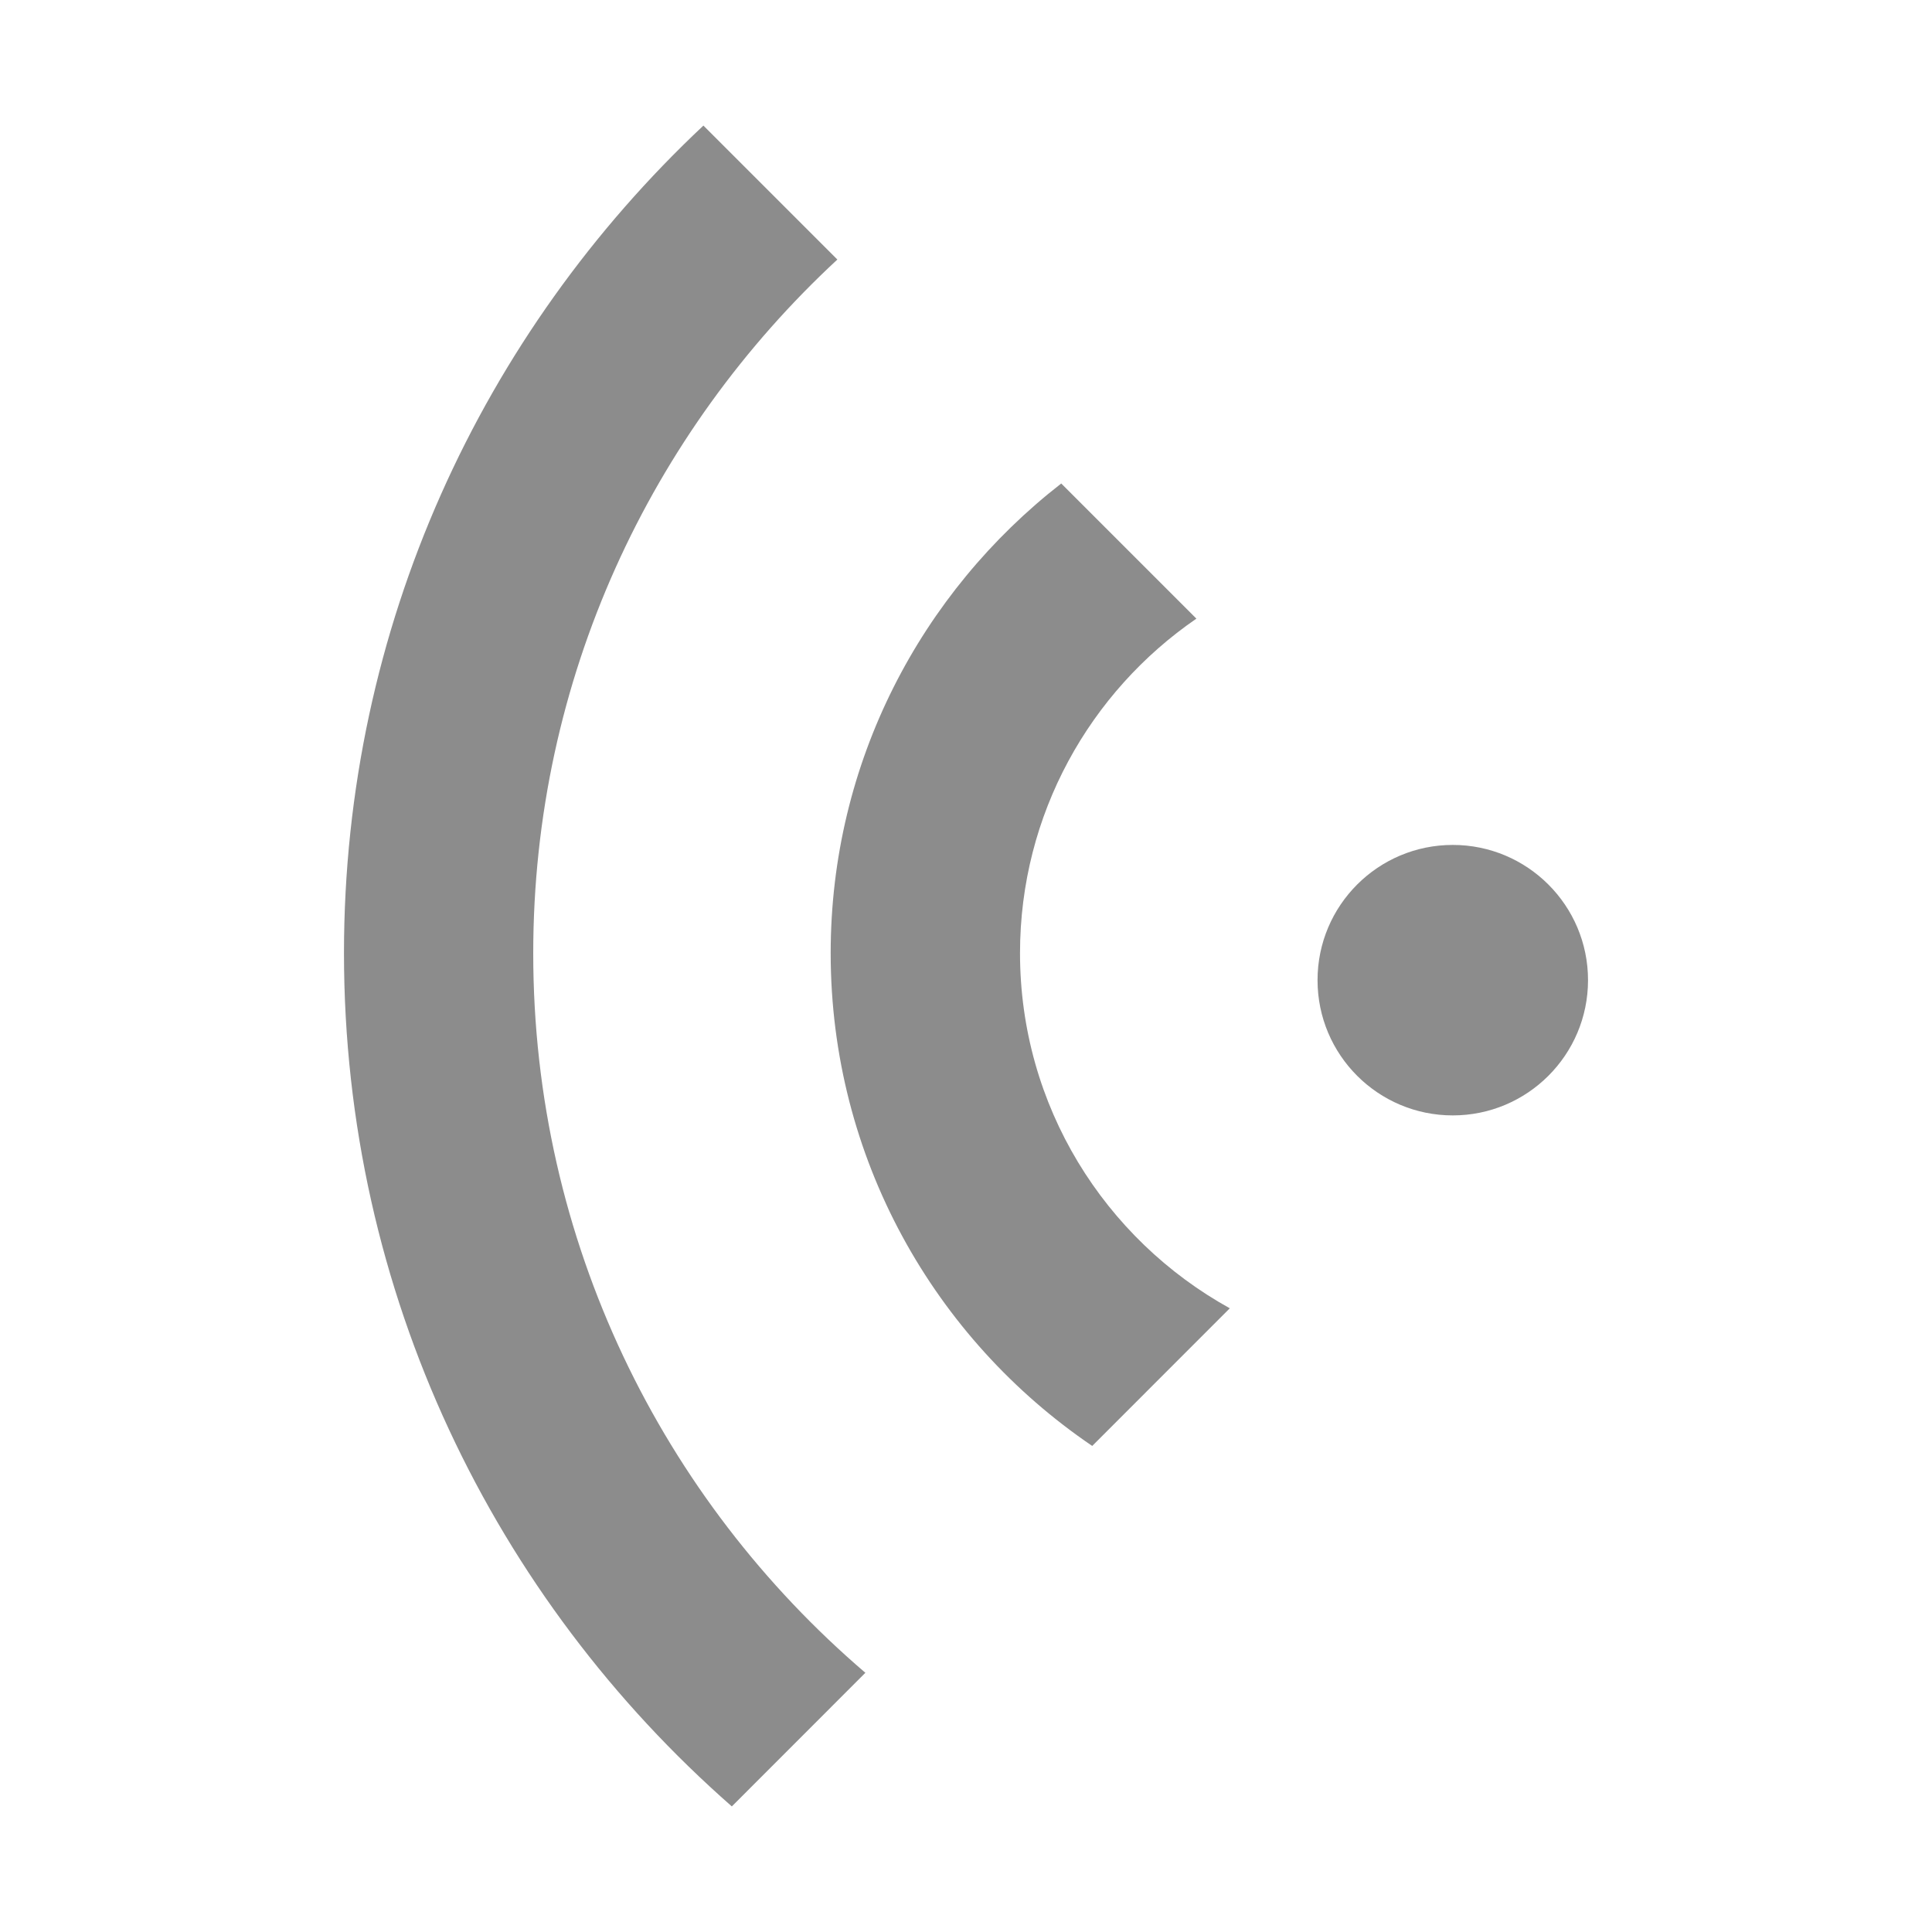 <svg width="24" height="24" viewBox="0 0 24 24" fill="none" xmlns="http://www.w3.org/2000/svg">
<g id="&#231;&#148;&#168;&#230;&#136;&#183;/00">
<path id="3" d="M9.091 22.44L10.75 20.78C8.228 18.623 6.624 15.423 6.624 11.843C6.624 8.433 8.084 5.372 10.402 3.224L8.738 1.56C5.996 4.134 4.273 7.782 4.273 11.84C4.273 16.069 6.143 19.854 9.091 22.44Z" fill="black" fill-opacity="0.45"/>
<path id="2" d="M13.568 17.962L15.277 16.252C13.724 15.393 12.671 13.741 12.671 11.84C12.671 10.115 13.54 8.593 14.862 7.685L13.183 6.006C11.444 7.359 10.319 9.466 10.319 11.84C10.319 14.387 11.608 16.632 13.568 17.962Z" fill="black" fill-opacity="0.45"/>
<path id="1" d="M19.727 12.176C19.727 13.104 18.974 13.856 18.047 13.856C17.119 13.856 16.367 13.104 16.367 12.176C16.367 11.248 17.119 10.496 18.047 10.496C18.974 10.496 19.727 11.248 19.727 12.176Z" fill="black" fill-opacity="0.45"/>
</g>
</svg>
